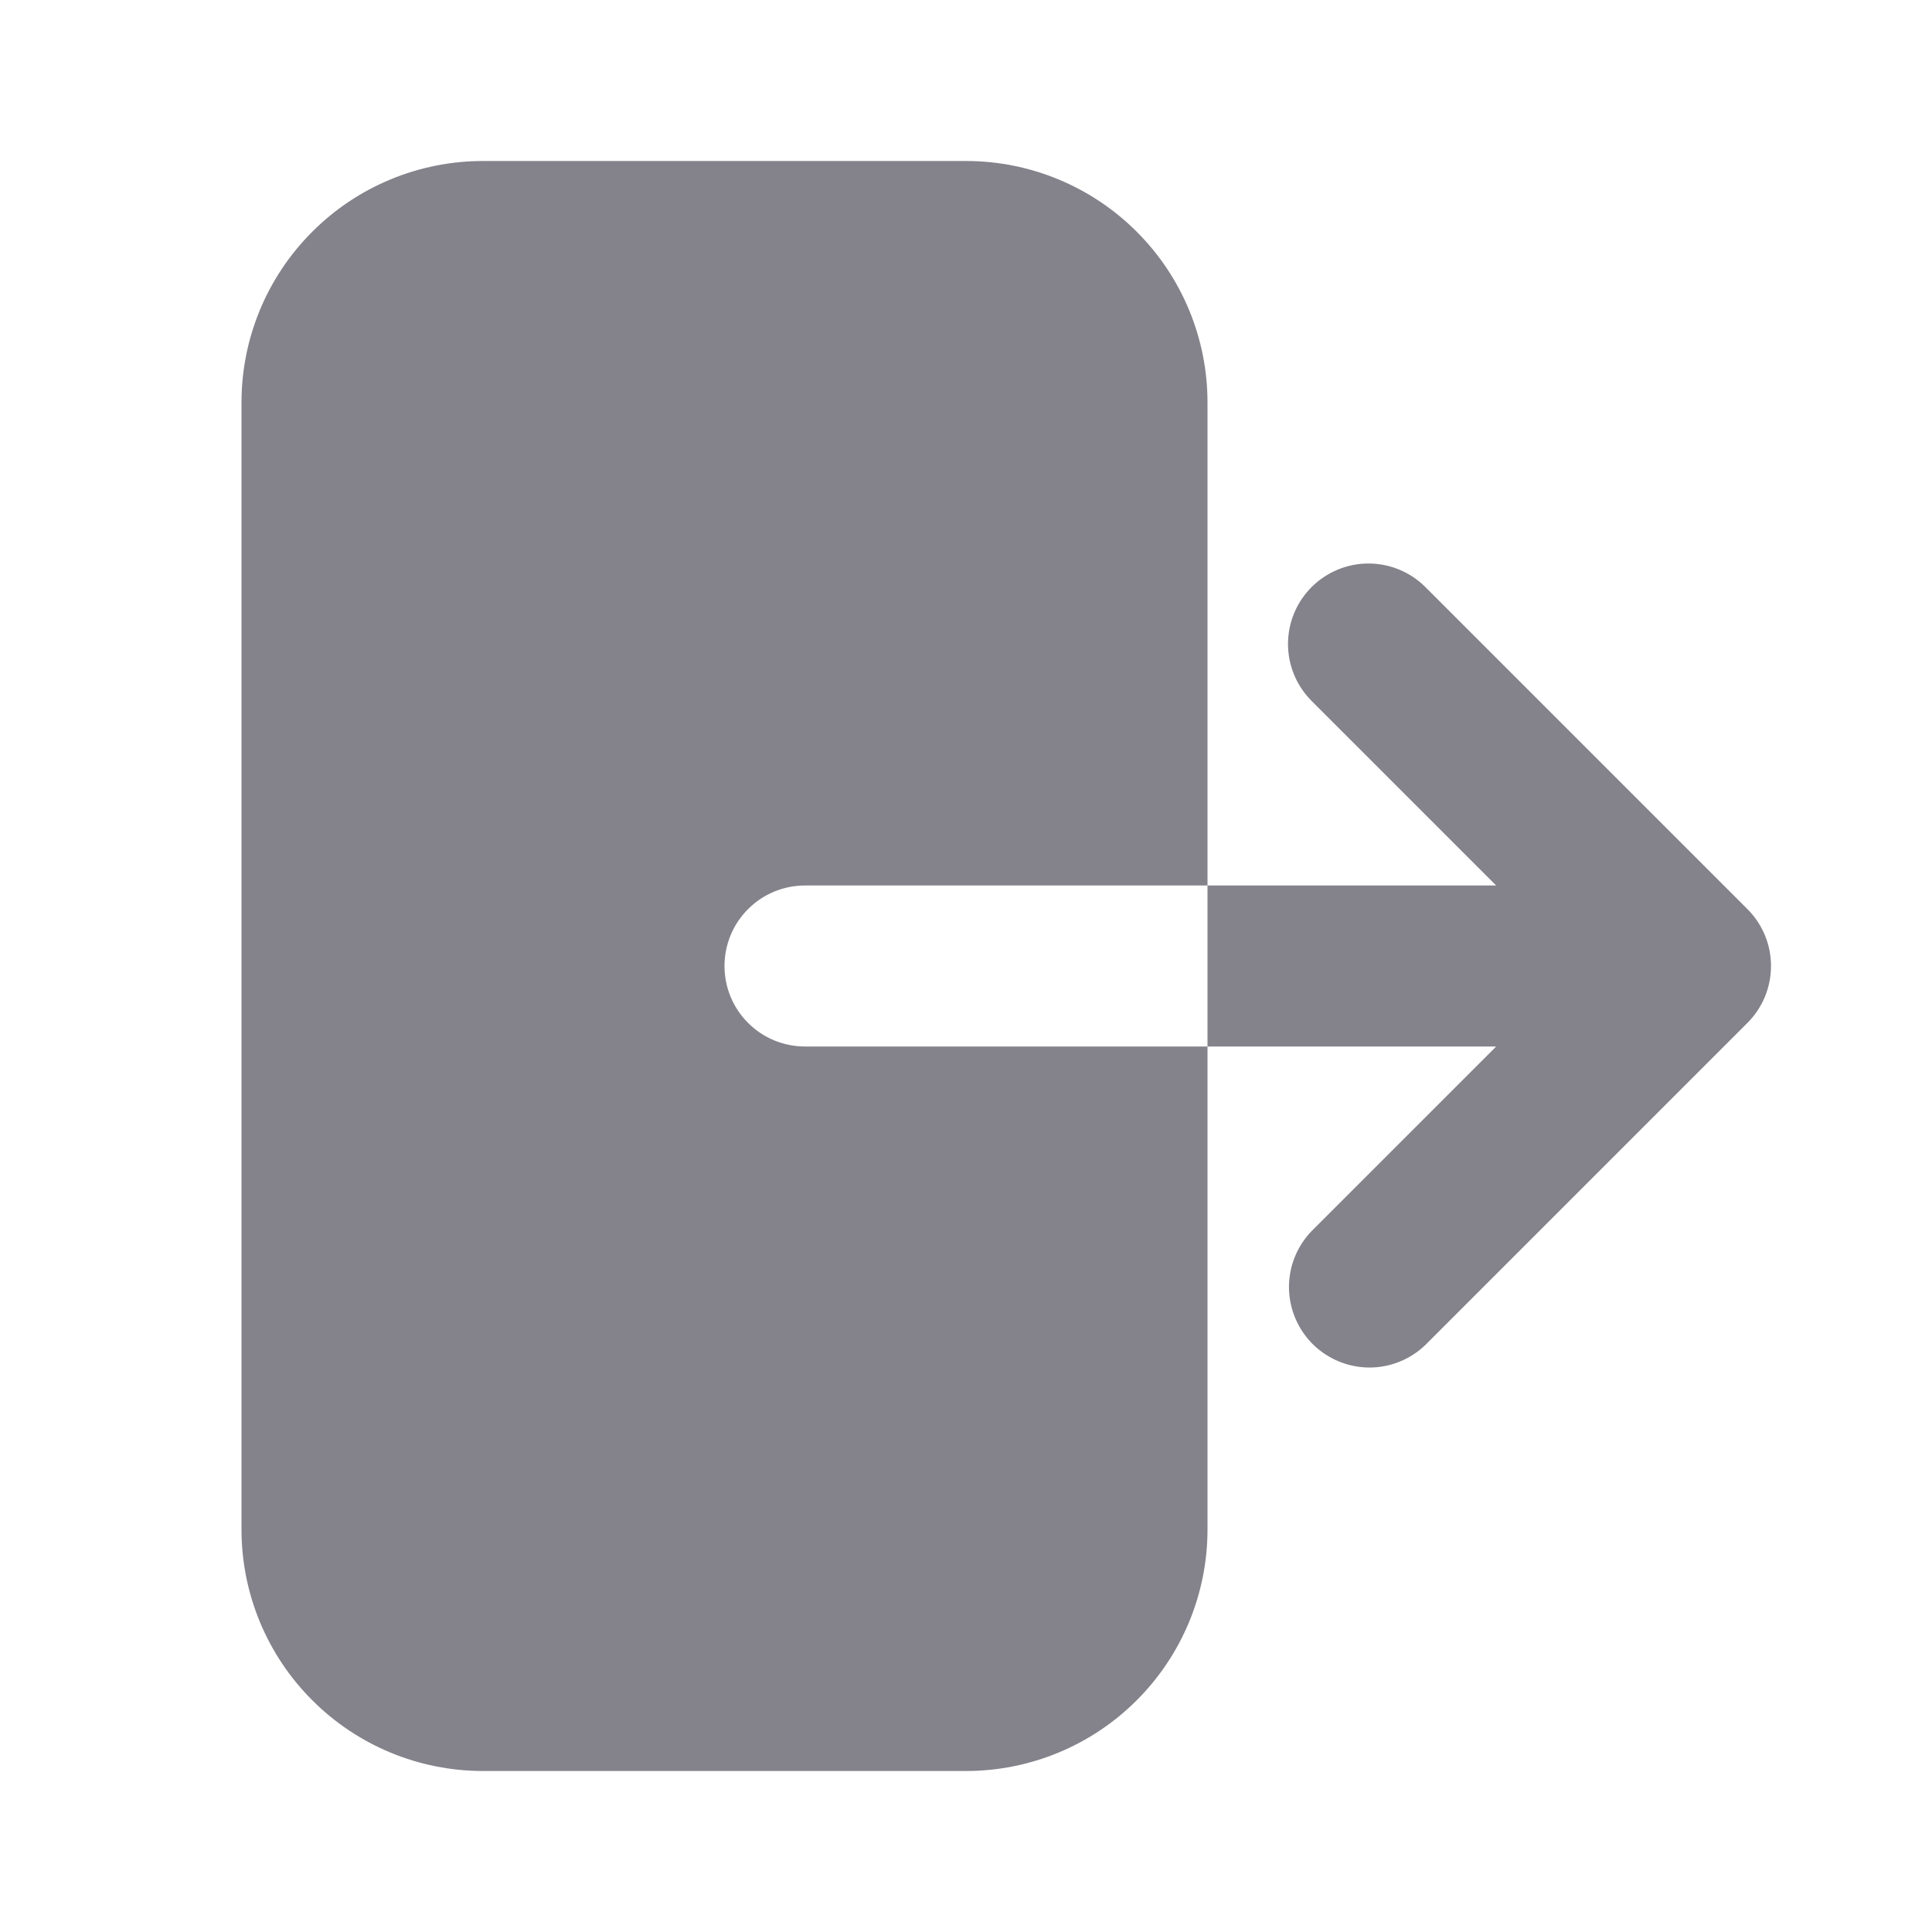 <svg width="24" height="24" viewBox="0 0 24 24" fill="none" xmlns="http://www.w3.org/2000/svg">
<path fill-rule="evenodd" clip-rule="evenodd" d="M6 2C5.204 2 4.441 2.316 3.879 2.879C3.316 3.441 3 4.204 3 5V19C3 19.796 3.316 20.559 3.879 21.121C4.441 21.684 5.204 22 6 22H12C12.796 22 13.559 21.684 14.121 21.121C14.684 20.559 15 19.796 15 19V5C15 4.204 14.684 3.441 14.121 2.879C13.559 2.316 12.796 2 12 2H6ZM16.293 7.293C16.48 7.106 16.735 7 17 7C17.265 7 17.52 7.106 17.707 7.293L21.707 11.293C21.895 11.48 22 11.735 22 12C22 12.265 21.895 12.52 21.707 12.707L17.707 16.707C17.518 16.889 17.266 16.99 17.004 16.988C16.741 16.985 16.491 16.88 16.305 16.695C16.12 16.509 16.015 16.259 16.012 15.996C16.01 15.734 16.111 15.482 16.293 15.293L18.586 13H10C9.735 13 9.48 12.895 9.293 12.707C9.105 12.52 9 12.265 9 12C9 11.735 9.105 11.48 9.293 11.293C9.48 11.105 9.735 11 10 11H18.586L16.293 8.707C16.105 8.519 16 8.265 16 8C16 7.735 16.105 7.481 16.293 7.293Z" fill="#84828A"/>
</svg>
